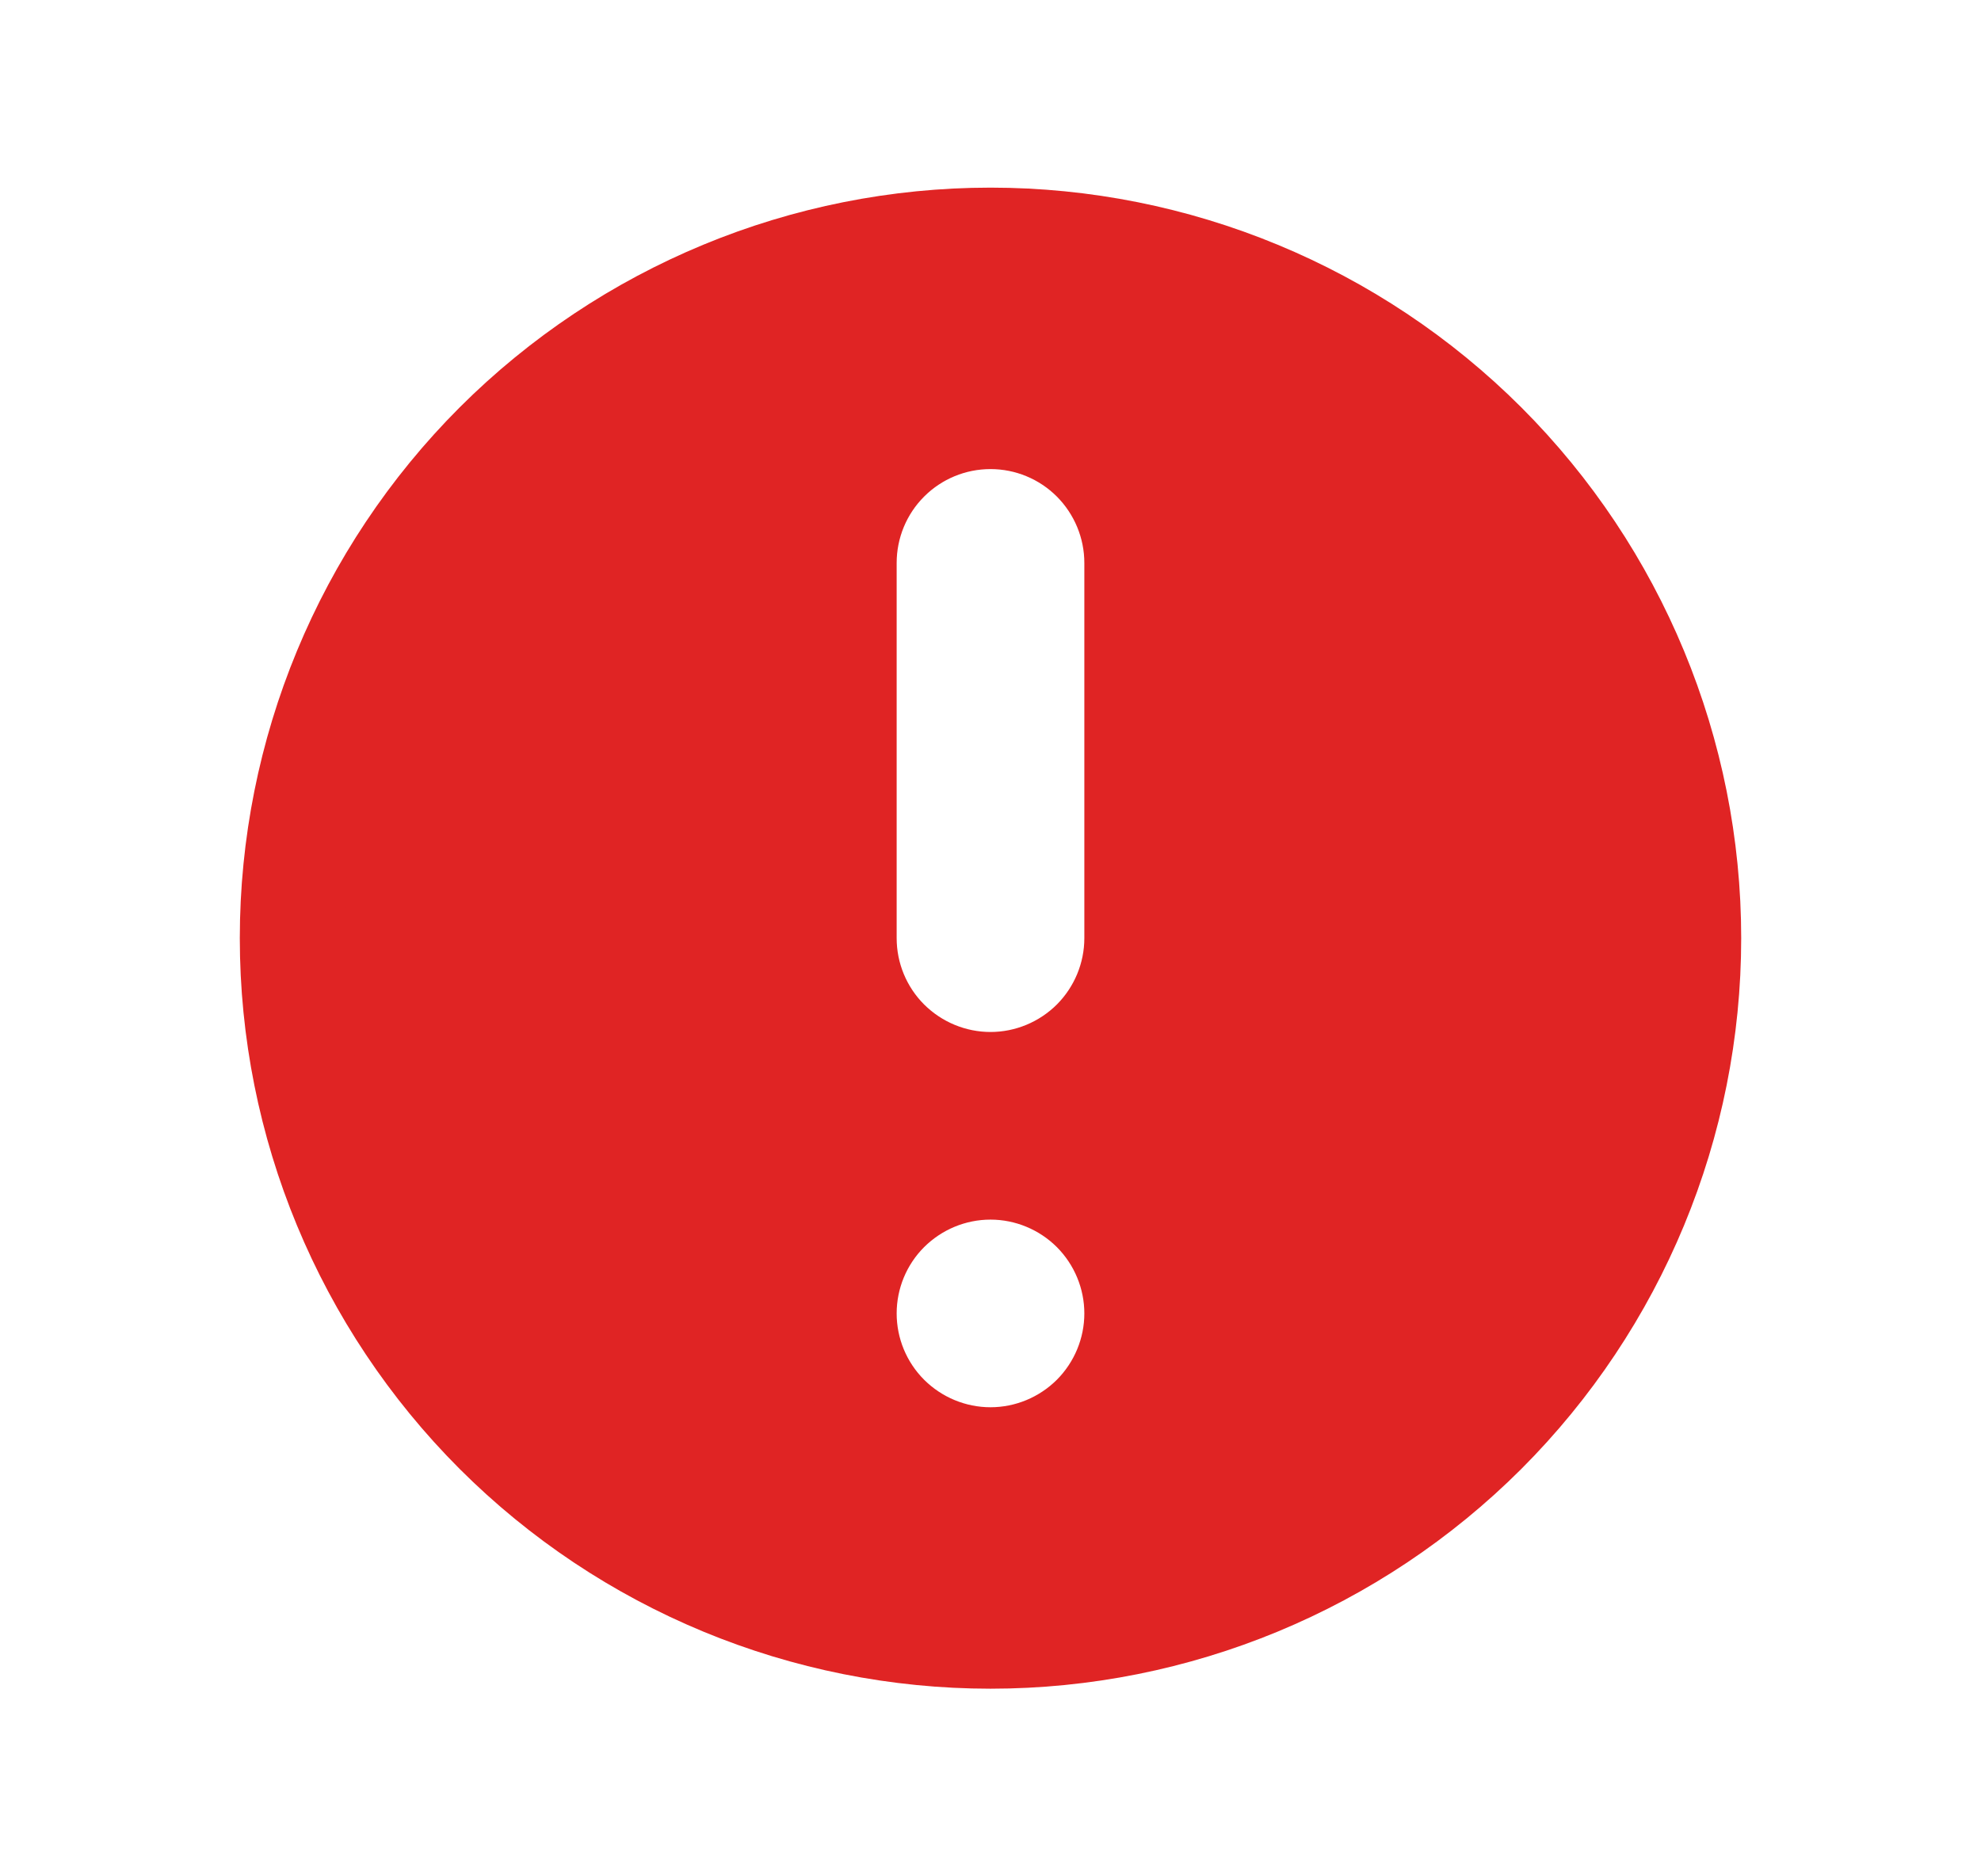 <svg width="19" height="18" viewBox="0 0 19 18" fill="none" xmlns="http://www.w3.org/2000/svg">
<path d="M16.2 9C16.2 10.777 15.494 12.481 14.238 13.738C12.981 14.994 11.277 15.7 9.5 15.7C7.723 15.7 6.019 14.994 4.762 13.738C3.506 12.481 2.8 10.777 2.8 9C2.8 7.223 3.506 5.519 4.762 4.262C6.019 3.006 7.723 2.3 9.5 2.3C11.277 2.3 12.981 3.006 14.238 4.262C15.494 5.519 16.2 7.223 16.2 9ZM10.49 13.59C10.752 13.327 10.9 12.971 10.9 12.6C10.9 12.229 10.752 11.873 10.49 11.61C10.227 11.348 9.871 11.2 9.5 11.2C9.129 11.2 8.773 11.348 8.51 11.61C8.247 11.873 8.1 12.229 8.1 12.6C8.1 12.971 8.247 13.327 8.51 13.59C8.773 13.852 9.129 14 9.5 14C9.871 14 10.227 13.852 10.49 13.59ZM9.5 4C9.129 4 8.773 4.147 8.51 4.41C8.247 4.673 8.1 5.029 8.1 5.4V9C8.1 9.371 8.247 9.727 8.51 9.99C8.773 10.252 9.129 10.4 9.5 10.4C9.871 10.4 10.227 10.252 10.49 9.99C10.752 9.727 10.9 9.371 10.9 9V5.4C10.9 5.029 10.752 4.673 10.49 4.41C10.227 4.147 9.871 4 9.5 4Z" fill="#E02424" stroke="#E02424"/>
</svg>

